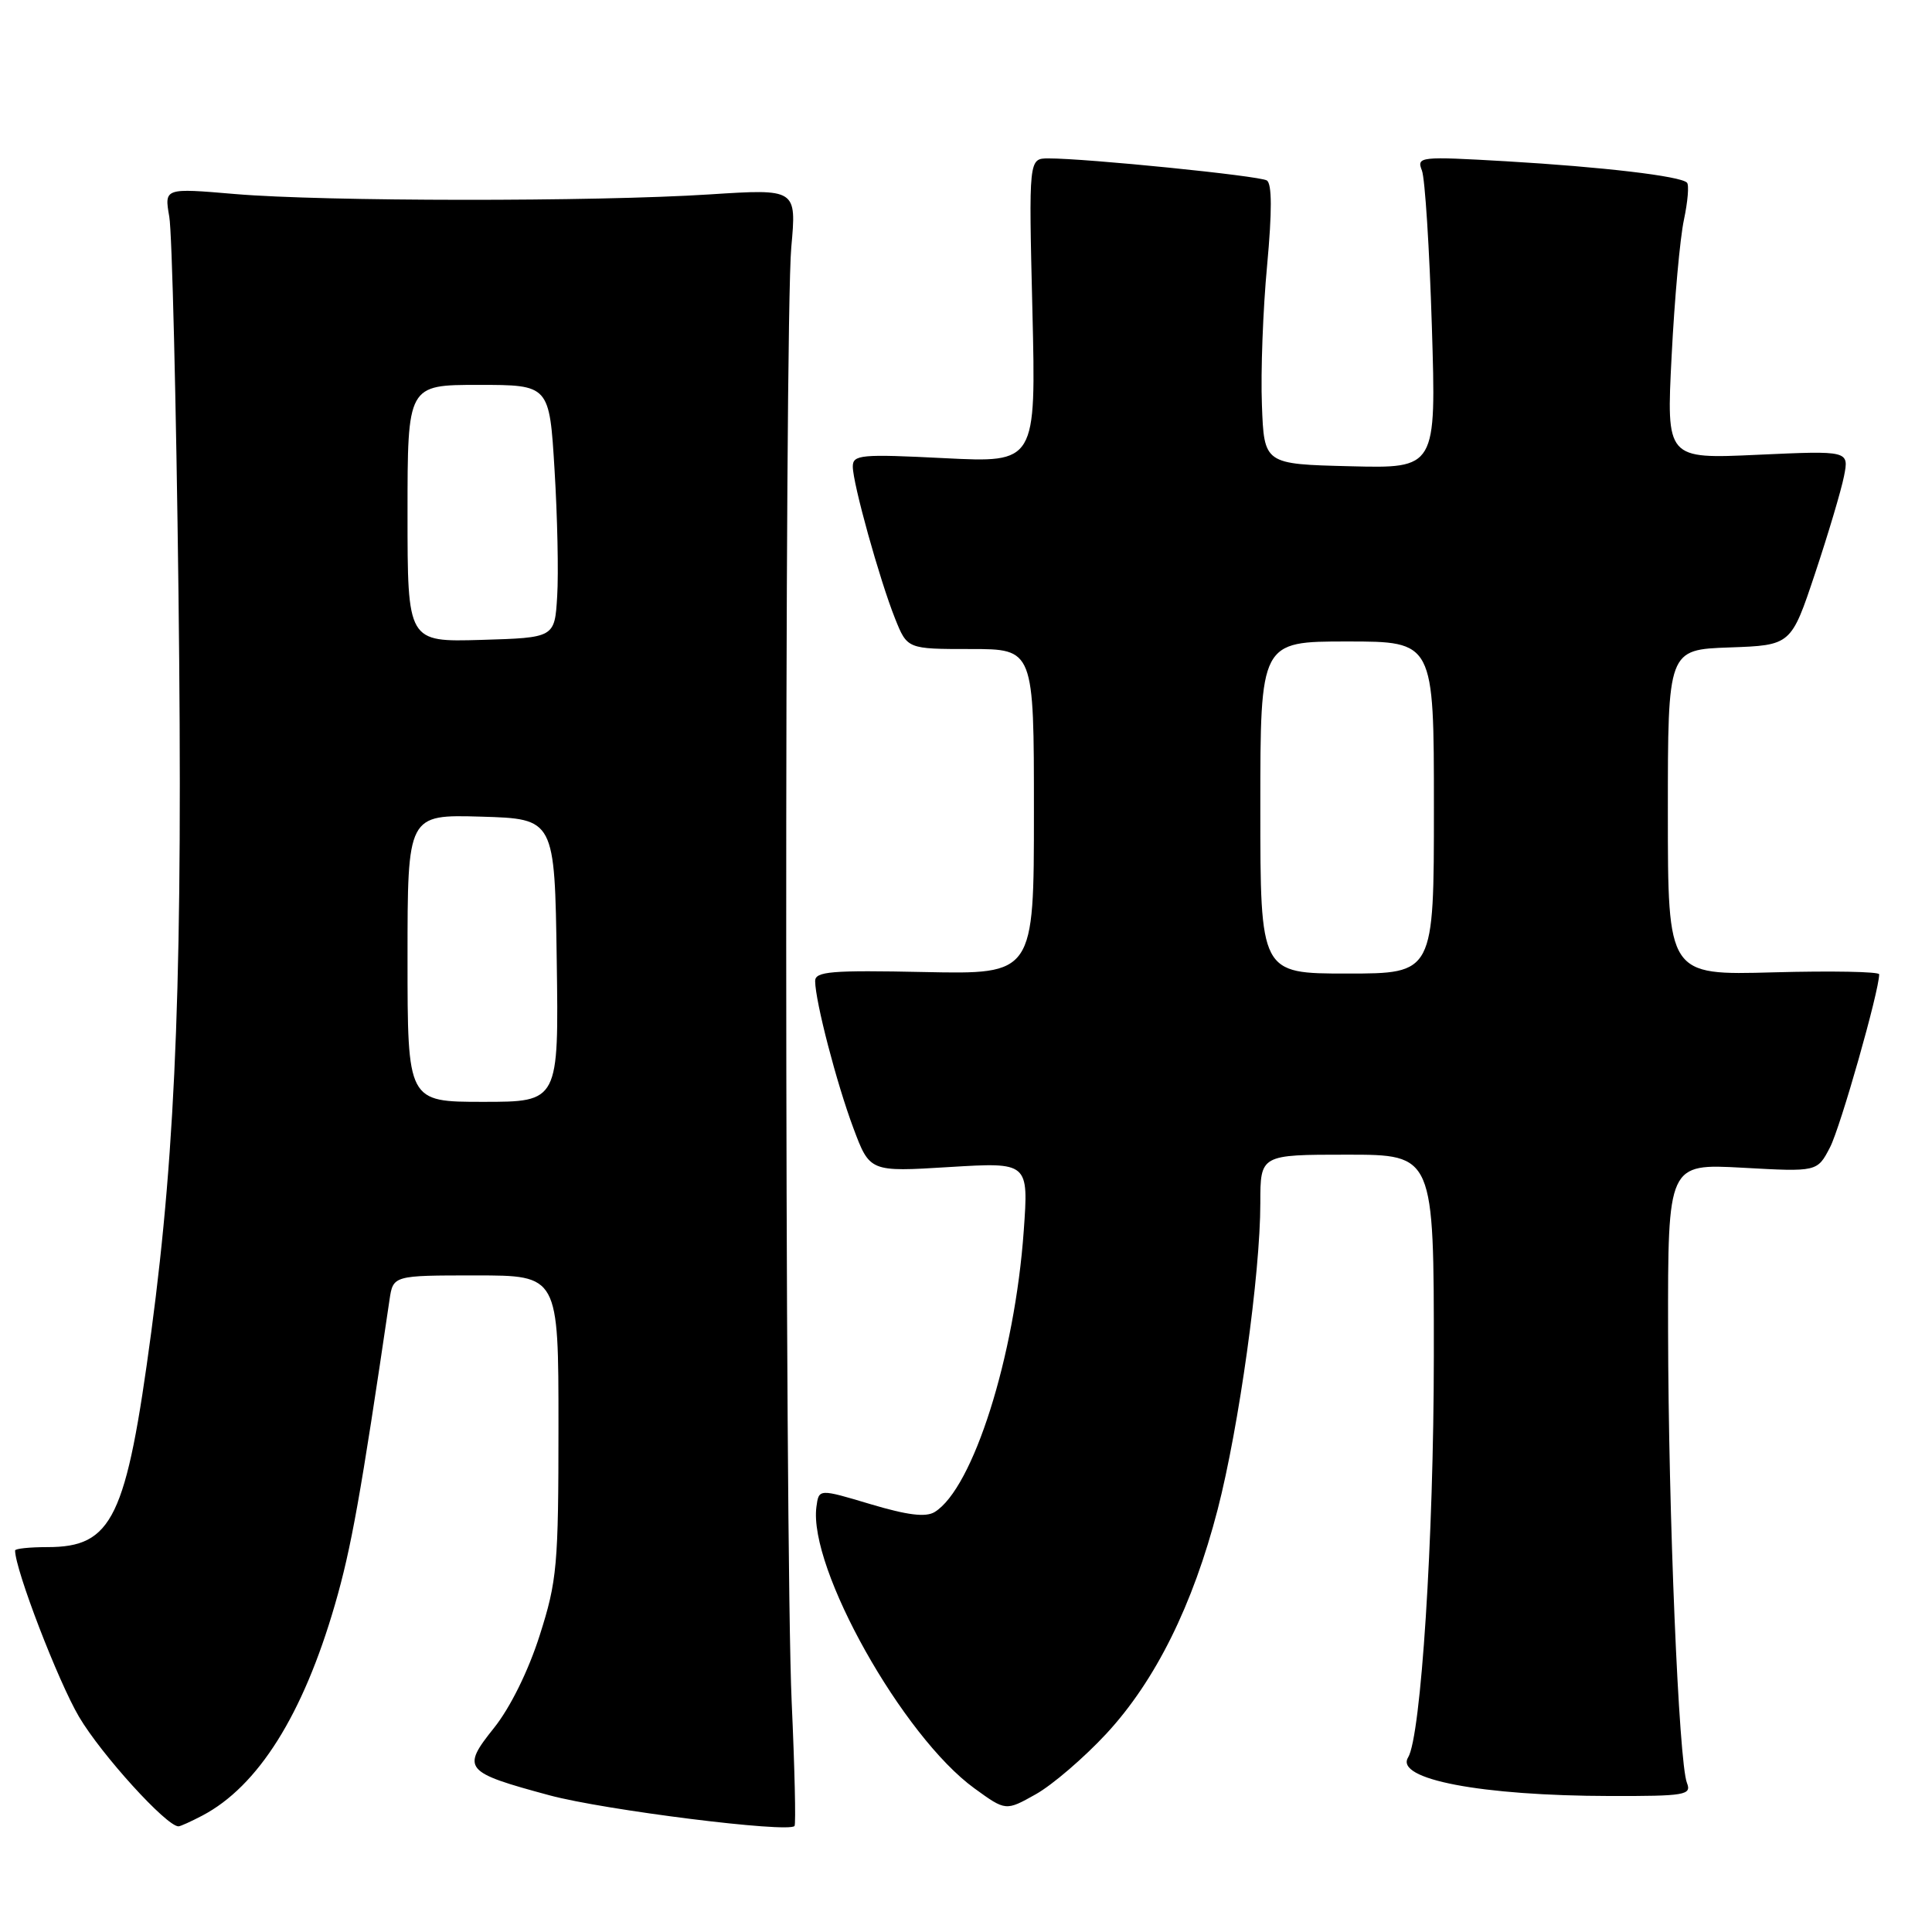 <?xml version="1.0" encoding="UTF-8" standalone="no"?>
<!DOCTYPE svg PUBLIC "-//W3C//DTD SVG 1.1//EN" "http://www.w3.org/Graphics/SVG/1.1/DTD/svg11.dtd" >
<svg xmlns="http://www.w3.org/2000/svg" xmlns:xlink="http://www.w3.org/1999/xlink" version="1.1" viewBox="0 0 256 256">
 <g >
 <path fill="currentColor"
d=" M 26.80 240.58 C 34.19 236.70 40.15 227.23 44.38 212.62 C 46.54 205.18 47.79 198.19 51.61 172.25 C 52.09 169.00 52.09 169.00 63.05 169.00 C 74.00 169.00 74.00 169.00 74.00 188.95 C 74.00 207.45 73.82 209.46 71.51 216.70 C 70.01 221.41 67.61 226.27 65.45 228.97 C 61.11 234.39 61.48 234.83 72.82 237.89 C 80.09 239.85 104.54 242.91 105.28 241.95 C 105.47 241.70 105.30 234.30 104.90 225.50 C 103.97 204.87 103.92 42.93 104.85 32.76 C 105.55 25.02 105.55 25.02 94.03 25.76 C 78.83 26.74 42.92 26.71 31.14 25.71 C 21.77 24.91 21.77 24.91 22.43 28.71 C 22.80 30.79 23.34 53.21 23.65 78.53 C 24.25 128.05 23.38 151.51 20.04 176.52 C 16.73 201.23 14.91 205.00 6.28 205.00 C 3.92 205.00 2.00 205.20 2.00 205.45 C 2.00 207.97 7.71 222.81 10.48 227.50 C 13.44 232.51 22.06 242.00 23.65 242.00 C 23.90 242.00 25.31 241.36 26.80 240.58 Z  M 146.60 229.72 C 153.10 222.70 158.06 212.71 161.35 200.00 C 164.17 189.08 167.00 168.78 167.00 159.41 C 167.00 153.00 167.00 153.00 178.50 153.00 C 190.00 153.00 190.00 153.00 189.99 179.75 C 189.98 203.82 188.29 230.10 186.58 232.87 C 184.79 235.76 196.24 237.95 213.36 237.98 C 223.30 238.00 224.16 237.85 223.53 236.25 C 222.44 233.48 221.07 200.57 221.03 176.34 C 221.00 154.19 221.00 154.19 230.90 154.73 C 240.80 155.28 240.80 155.28 242.49 152.02 C 243.88 149.33 249.00 131.31 249.00 129.10 C 249.00 128.75 242.70 128.63 235.00 128.84 C 221.00 129.23 221.00 129.23 221.00 107.65 C 221.00 86.08 221.00 86.08 229.16 85.79 C 237.33 85.50 237.33 85.50 240.50 76.00 C 242.24 70.78 243.97 64.97 244.34 63.10 C 245.01 59.71 245.01 59.71 232.91 60.26 C 220.80 60.82 220.80 60.82 221.50 47.16 C 221.88 39.65 222.61 31.53 223.13 29.12 C 223.64 26.71 223.83 24.49 223.53 24.20 C 222.67 23.33 212.36 22.12 199.58 21.37 C 188.12 20.71 187.69 20.75 188.41 22.59 C 188.82 23.64 189.41 32.95 189.73 43.28 C 190.31 62.07 190.31 62.07 178.90 61.78 C 167.50 61.50 167.50 61.50 167.21 53.64 C 167.04 49.31 167.35 40.99 167.90 35.16 C 168.56 28.00 168.55 24.34 167.86 23.91 C 166.86 23.29 143.92 20.98 138.91 20.99 C 136.31 21.00 136.31 21.00 136.80 41.16 C 137.28 61.32 137.28 61.32 125.14 60.71 C 114.09 60.15 113.00 60.25 113.00 61.82 C 113.00 64.07 116.55 76.82 118.60 81.96 C 120.22 86.00 120.22 86.00 128.61 86.00 C 137.00 86.00 137.00 86.00 137.00 107.55 C 137.00 129.10 137.00 129.10 122.50 128.80 C 110.14 128.54 108.00 128.72 108.01 130.00 C 108.04 132.72 110.85 143.53 113.07 149.46 C 115.25 155.29 115.25 155.29 125.78 154.64 C 136.30 154.00 136.30 154.00 135.65 163.11 C 134.47 179.73 128.93 197.22 123.85 200.35 C 122.67 201.07 120.27 200.78 115.35 199.31 C 108.50 197.26 108.50 197.26 108.18 199.66 C 107.10 207.78 119.63 230.09 129.12 236.97 C 133.27 239.98 133.27 239.98 137.26 237.74 C 139.45 236.51 143.65 232.90 146.60 229.72 Z  M 54.00 126.96 C 54.00 107.93 54.00 107.93 63.75 108.21 C 73.50 108.50 73.50 108.50 73.77 127.25 C 74.04 146.00 74.04 146.00 64.02 146.00 C 54.00 146.00 54.00 146.00 54.00 126.96 Z  M 54.00 68.04 C 54.00 51.00 54.00 51.00 63.40 51.00 C 72.80 51.00 72.80 51.00 73.48 62.25 C 73.86 68.44 74.02 75.97 73.83 79.00 C 73.50 84.50 73.50 84.50 63.75 84.79 C 54.00 85.07 54.00 85.07 54.00 68.04 Z  M 167.00 107.00 C 167.00 85.00 167.00 85.00 178.50 85.00 C 190.00 85.00 190.00 85.00 190.00 107.00 C 190.00 129.00 190.00 129.00 178.50 129.00 C 167.00 129.00 167.00 129.00 167.00 107.00 Z "/>
</g>
</svg>